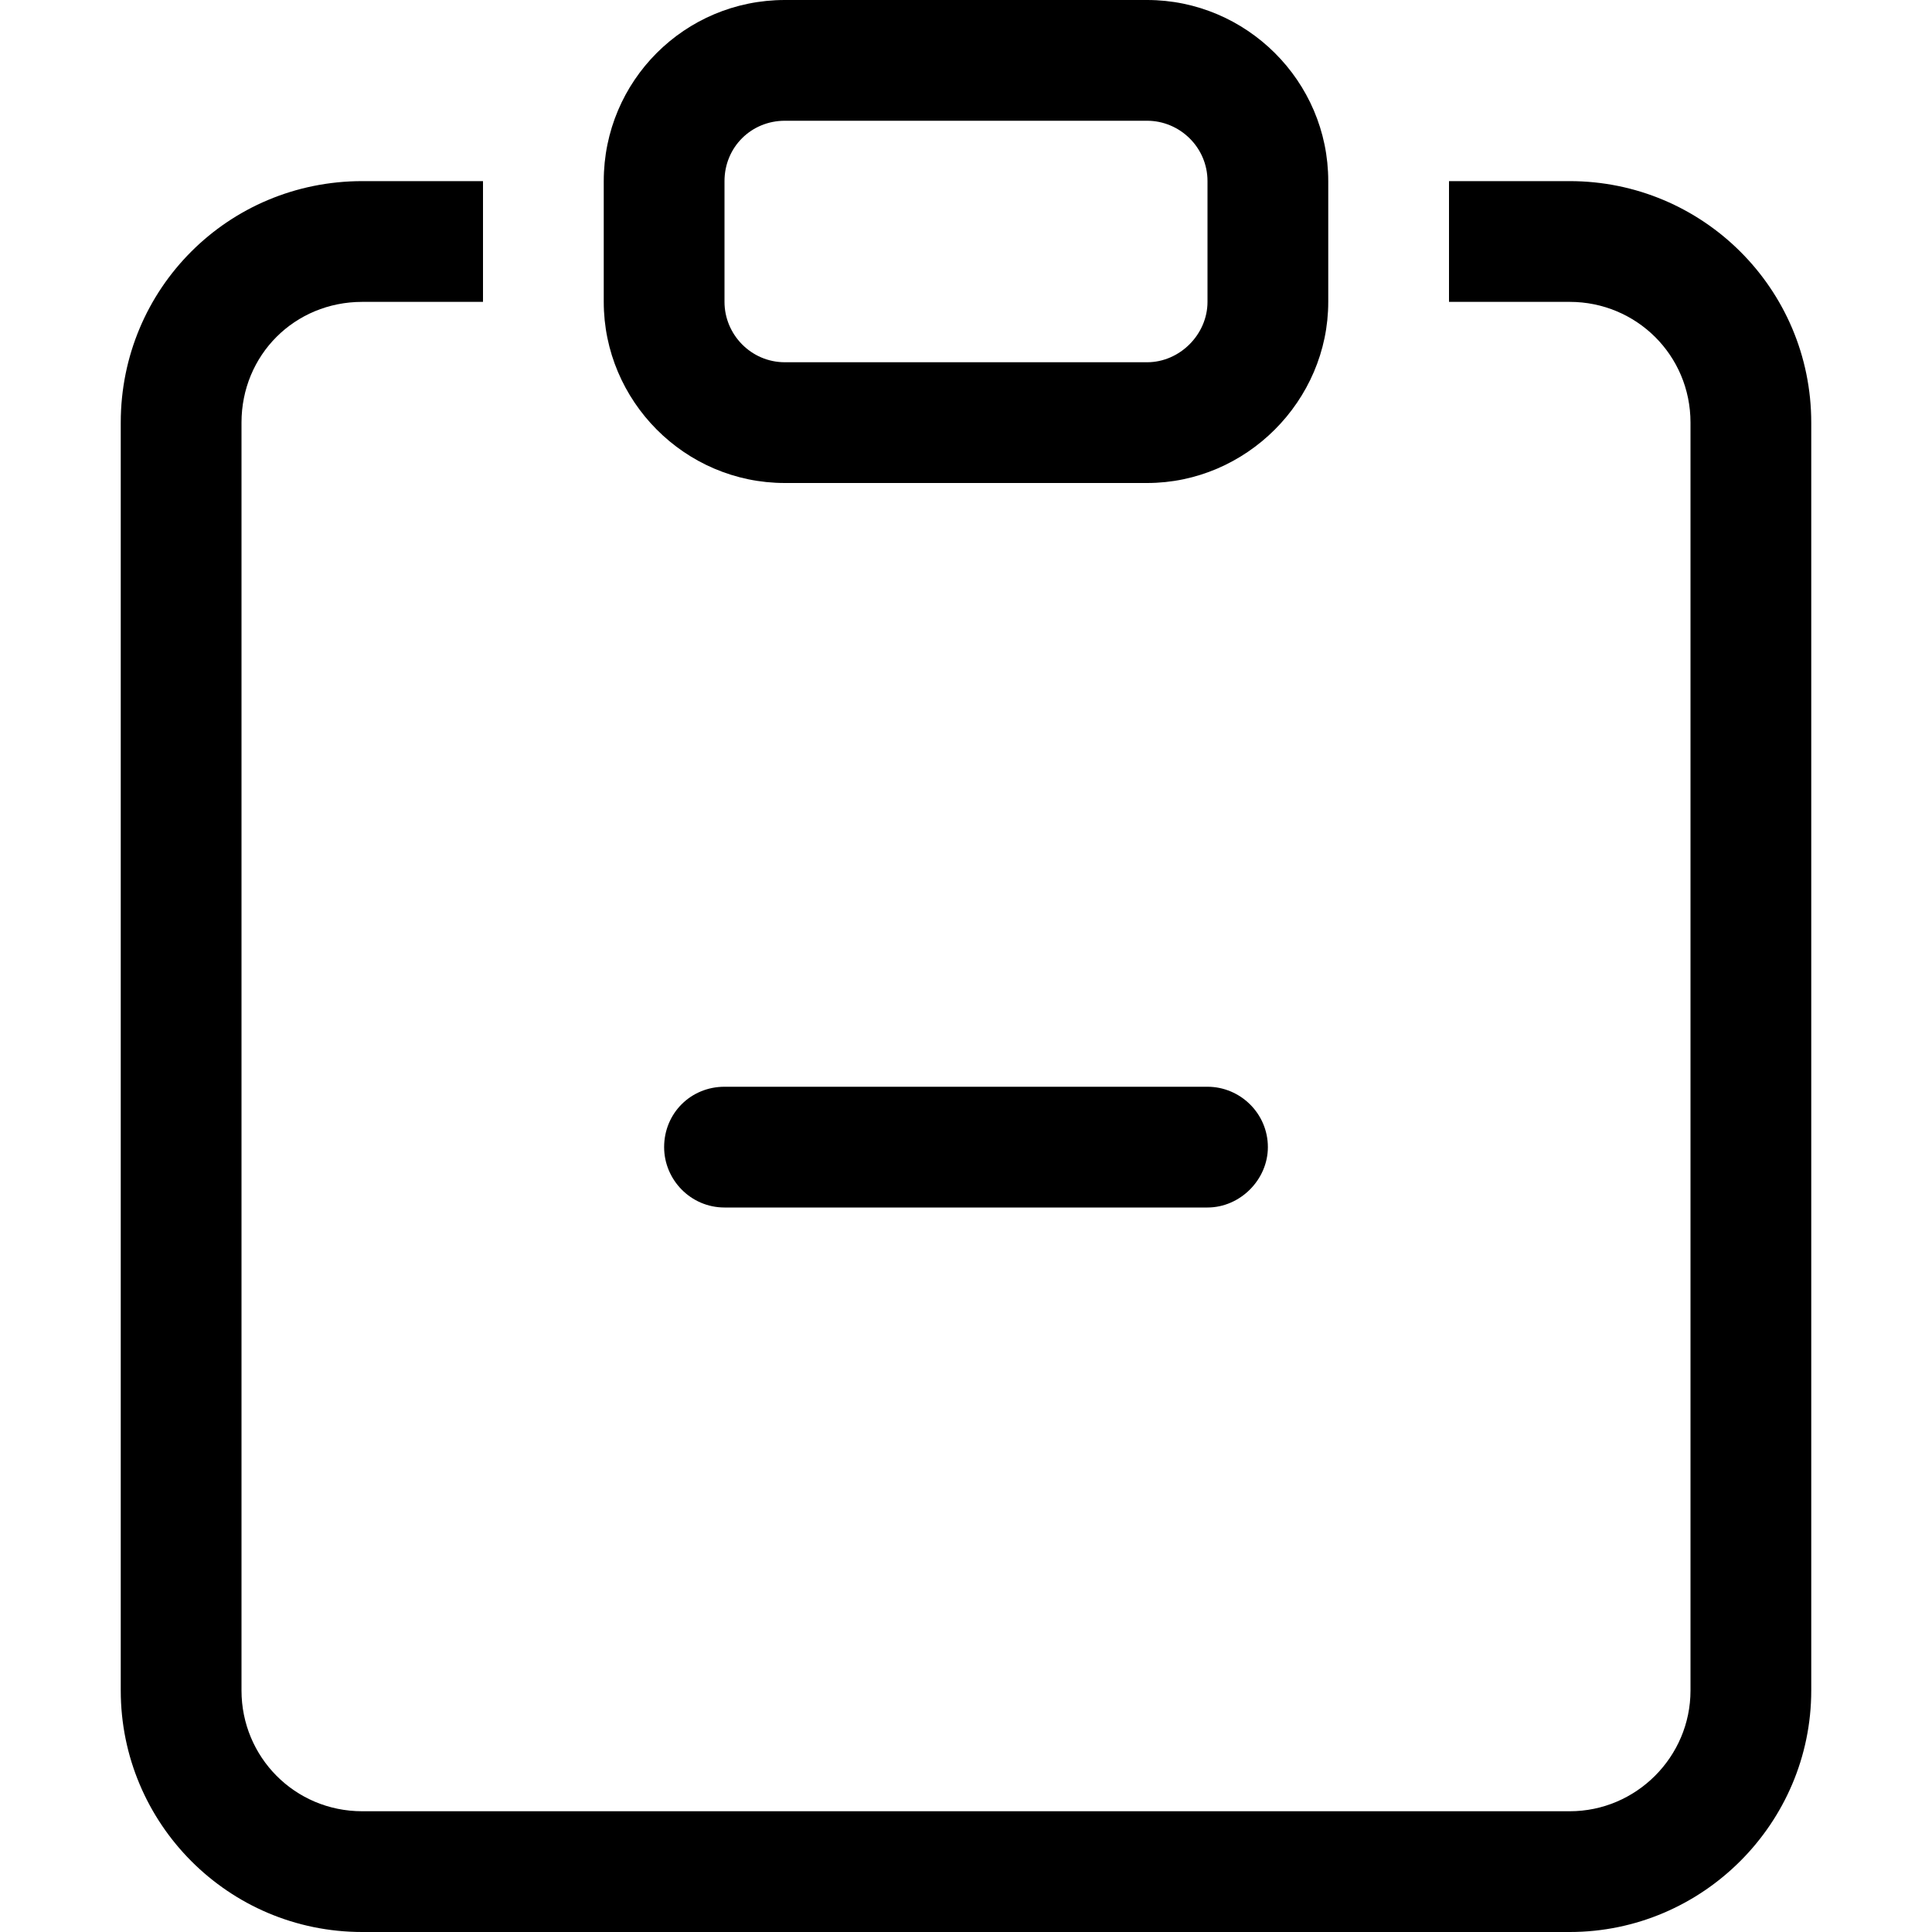<svg viewBox="0 0 16 16" xmlns="http://www.w3.org/2000/svg"><path fill-rule="evenodd" d="M5.5 9.5v0c0-.28.22-.5.5-.5h4v0c.27 0 .5.22.5.5 0 .27-.23.5-.5.5H6v0c-.28 0-.5-.23-.5-.5Z"/><g><path d="M4 1.5H3v0c-1.11 0-2 .89-2 2V14v0c0 1.1.89 2 2 2h10v0c1.1 0 2-.9 2-2V3.5v0c0-1.11-.9-2-2-2h-1v1h1v0c.55 0 1 .44 1 1V14v0c0 .55-.45 1-1 1H3v0c-.56 0-1-.45-1-1V3.5v0c0-.56.44-1 1-1h1v-1Z"/><path d="M9.5 1v0c.27 0 .5.22.5.5v1 0c0 .27-.23.5-.5.5h-3v0c-.28 0-.5-.23-.5-.5v-1 0c0-.28.22-.5.5-.5h3Zm-3-1v0C5.67 0 5 .67 5 1.5v1 0C5 3.32 5.67 4 6.5 4h3v0c.82 0 1.5-.68 1.5-1.5v-1 0C11 .67 10.32 0 9.5 0h-3Z"/></g></svg>